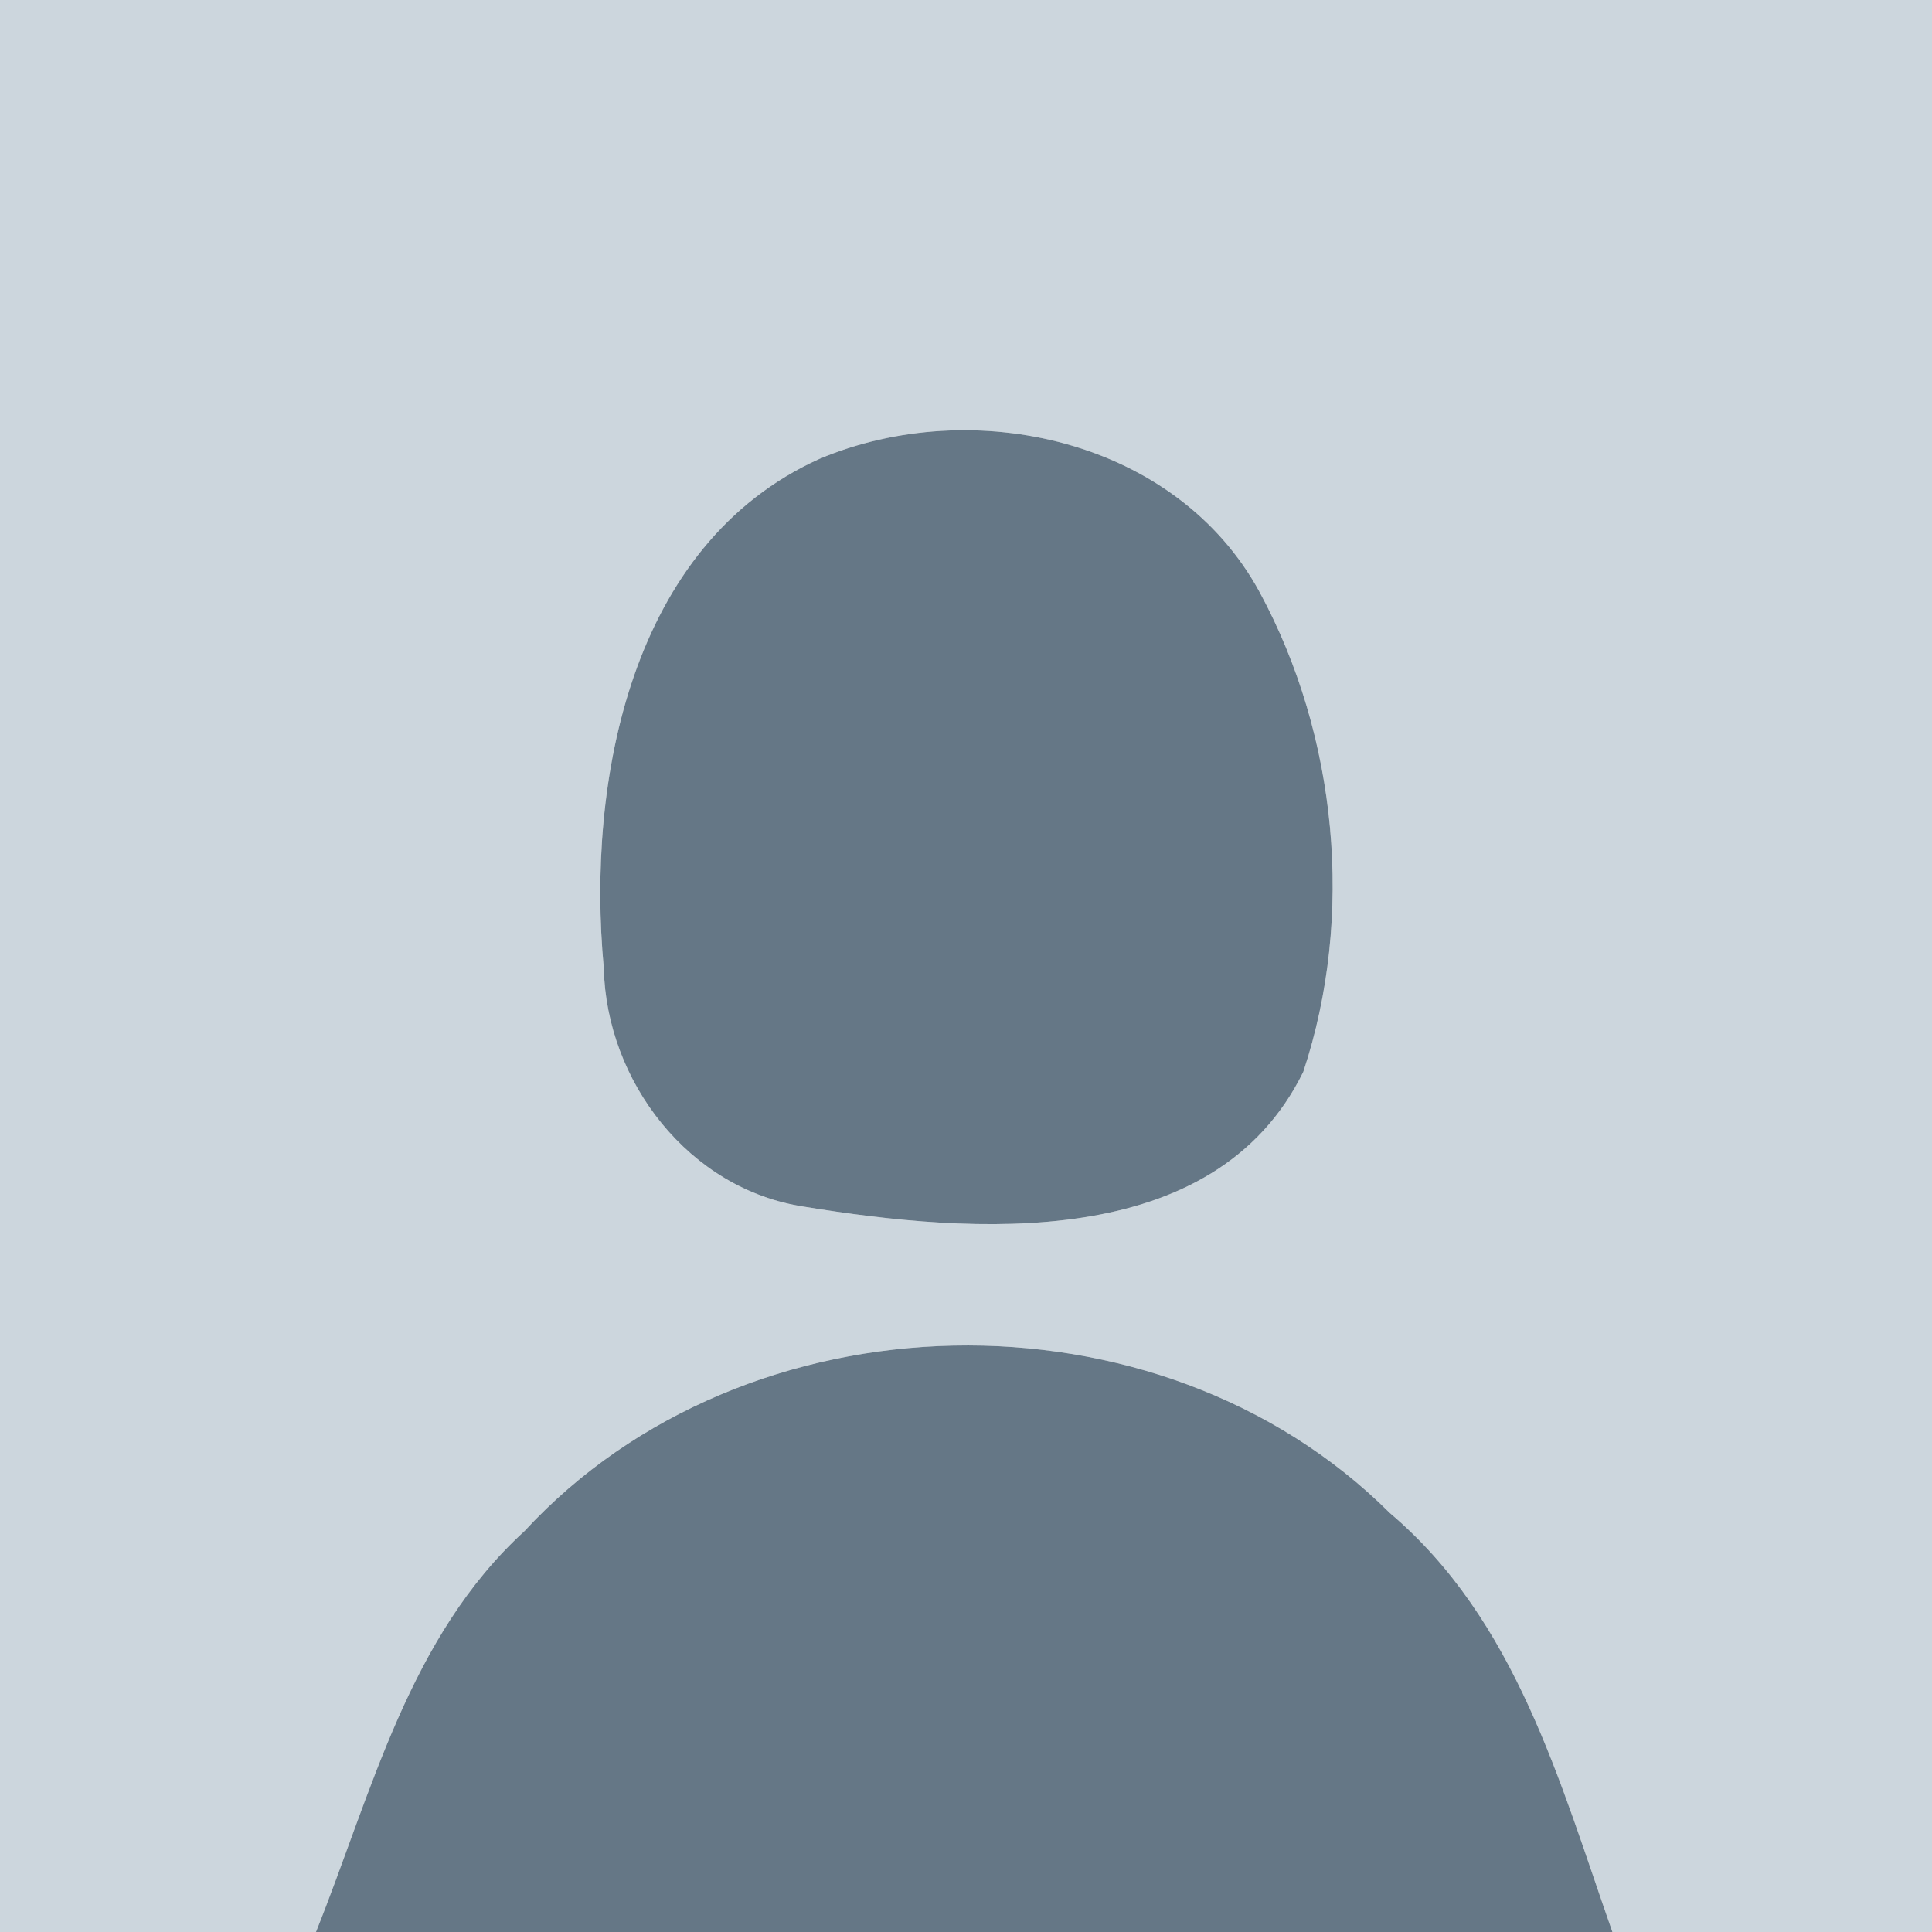<svg
    xmlns="http://www.w3.org/2000/svg"
    viewBox="0 0 48 48"
    id="vector">
    <path
        id="path"
        d="M 0 0 L 48 0 L 48 48 L 40.06 48 C 38.75 44.27 37.67 40.25 34.53 37.59 C 28.78 31.86 18.53 32.08 13.03 38.04 C 10.16 40.66 9.24 44.53 7.85 48 L 0 48 L 0 0 M 20.36 11.4 C 15.66 13.52 14.57 19.41 15 24.04 C 15.06 26.87 17.12 29.55 19.98 29.98 C 24.15 30.66 30.17 31.13 32.38 26.63 C 33.66 22.77 33.23 18.29 31.3 14.72 C 29.24 10.92 24.18 9.79 20.36 11.4 Z"
        fill="#ccd6dd"
        stroke-width="1"/>
    <path
        id="path_1"
        d="M 20.36 11.4 C 24.18 9.79 29.24 10.92 31.3 14.72 C 33.23 18.29 33.66 22.77 32.38 26.63 C 30.17 31.13 24.15 30.66 19.98 29.98 C 17.12 29.55 15.06 26.87 15 24.04 C 14.57 19.41 15.66 13.52 20.36 11.4 Z M 13.03 38.04 C 18.53 32.08 28.78 31.86 34.53 37.59 C 37.67 40.25 38.75 44.27 40.06 48 L 7.85 48 C 9.24 44.53 10.16 40.66 13.03 38.04 Z"
        fill="#657786"
        stroke-width="1"/>
</svg>
